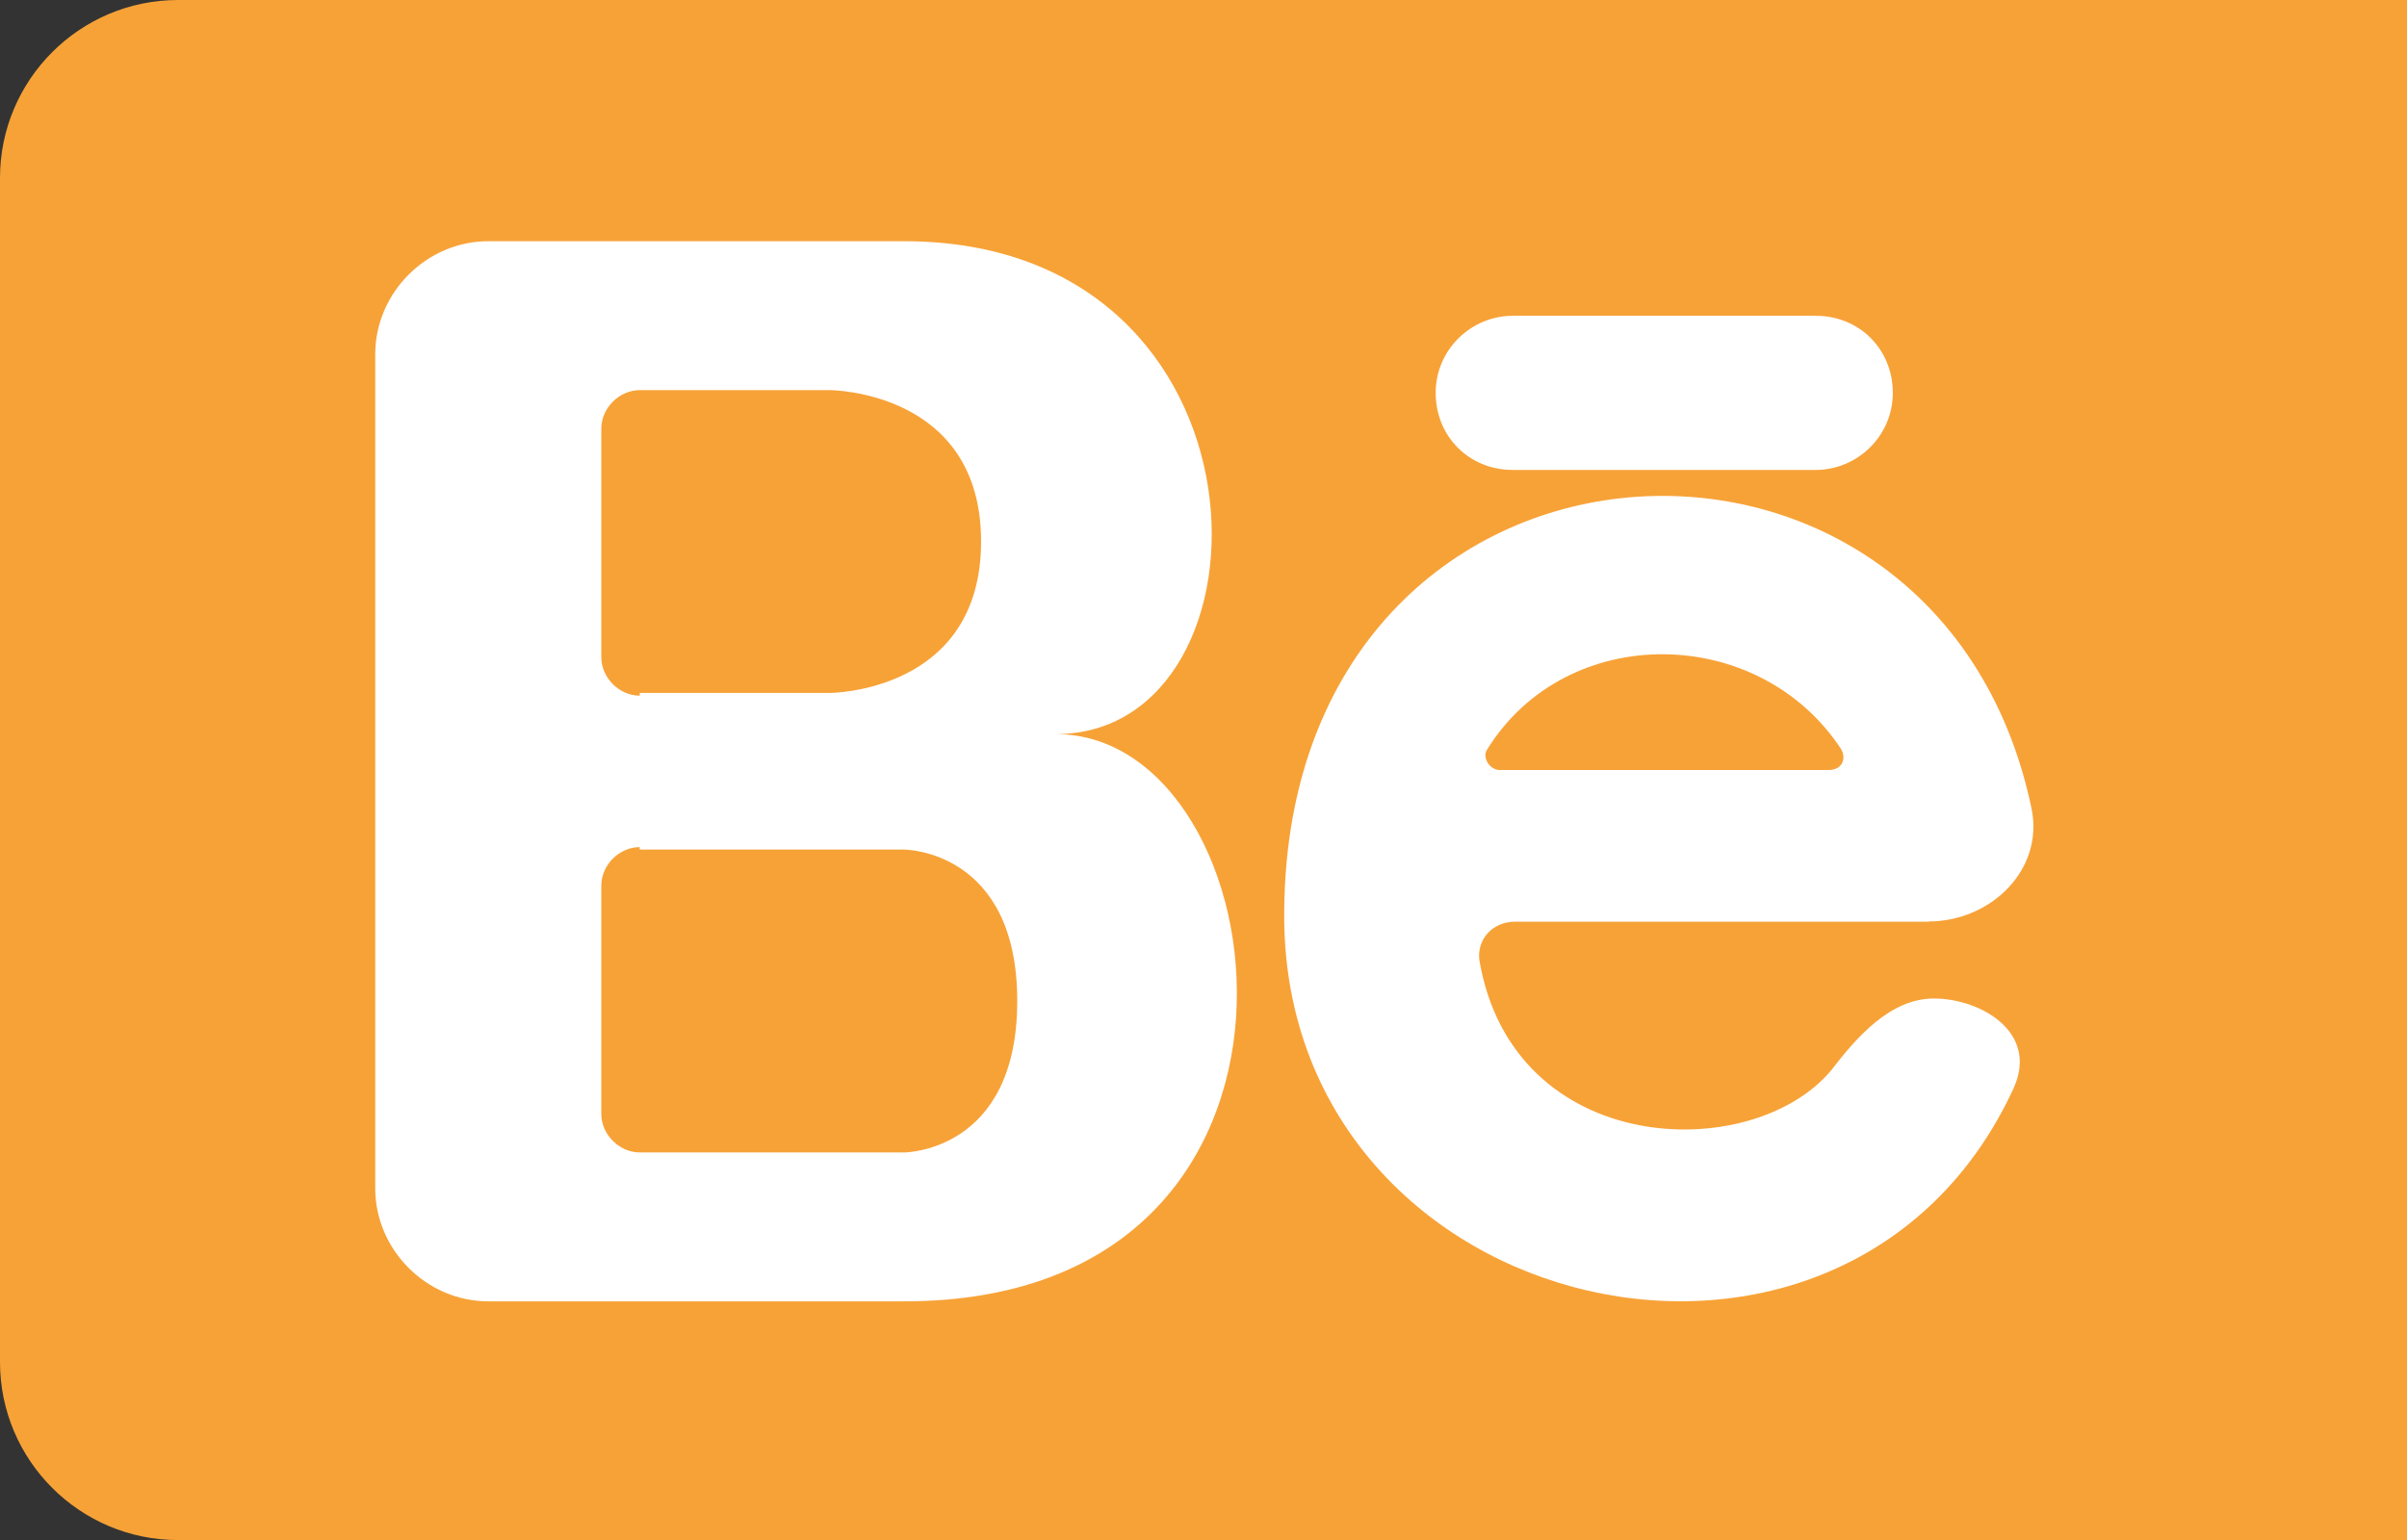<?xml version="1.0" encoding="utf-8"?>
<!-- Generator: Adobe Illustrator 28.0.0, SVG Export Plug-In . SVG Version: 6.00 Build 0)  -->
<svg version="1.1" id="Capa_2_00000134226912039850311660000014504472180208856973_"
	 xmlns="http://www.w3.org/2000/svg" xmlns:xlink="http://www.w3.org/1999/xlink" x="0px" y="0px" viewBox="0 0 1058.4 677.4"
	 style="enable-background:new 0 0 1058.4 677.4;" xml:space="preserve">
<rect x="0" y="0" width="1058.4" height="677.4" fill="#333333" stroke="none"/>
<style type="text/css">
	.st0{fill:#F7A237;}
	.st1{fill-rule:evenodd;clip-rule:evenodd;fill:#FFFFFF;}
	.st2{fill:#FFFFFF;}
</style>
<path class="st0" d="M1058.4,677.4H78.3C35.1,677.4,0,642.3,0,599.1V78.3C0,35.1,35.1,0,78.3,0h980.1V677.4z"/>
<g id="Capa_1-2">
	<path class="st1" d="M214.7,572.4c-27.1,0-49.7-22.6-49.7-49.7V155.8c0-27.1,22.6-49.7,49.7-49.7h182.9
		c167.1,0,167.1,216.8,66.6,216.8c100.5,0,133.2,249.5-66.6,249.5H214.7L214.7,572.4z M281.3,306c-9,0-16.9-7.9-16.9-16.9V188.5
		c0-9,7.9-16.9,16.9-16.9h83.5c0,0,66.6,0,66.6,66.6s-66.6,66.6-66.6,66.6h-83.5V306L281.3,306z M281.3,372.6
		c-9,0-16.9,7.9-16.9,16.9V490c0,9,7.9,16.9,16.9,16.9h116.3c0,0,49.7,0,49.7-66.6s-49.7-66.6-49.7-66.6H281.3V372.6z"/>
	<path class="st1" d="M848.1,405.3c27.1,0,50.8-22.6,45.2-49.7C851.5,155.8,562.5,175,564.7,405.3C567,581.4,812,637.9,885.4,478.7
		c11.3-24.8-14.7-39.5-35-39.5c-19.2,0-33.9,16.9-45.2,31.6c-35,41.8-140,38.4-154.7-48.5c-1.1-9,5.6-16.9,15.8-16.9h181.8V405.3
		L848.1,405.3z M659.5,338.7c-4.5,0-7.9-5.6-5.6-9c35-56.5,119.7-55.3,155.8,0c2.3,4.5,0,9-5.6,9H659.5z"/>
	<path class="st2" d="M665.2,138.9c-18.1,0-33.9,14.7-33.9,33.9s14.7,33.9,33.9,33.9h133.2c18.1,0,33.9-14.7,33.9-33.9
		s-14.7-33.9-33.9-33.9H665.2z"/>
</g>
</svg>
